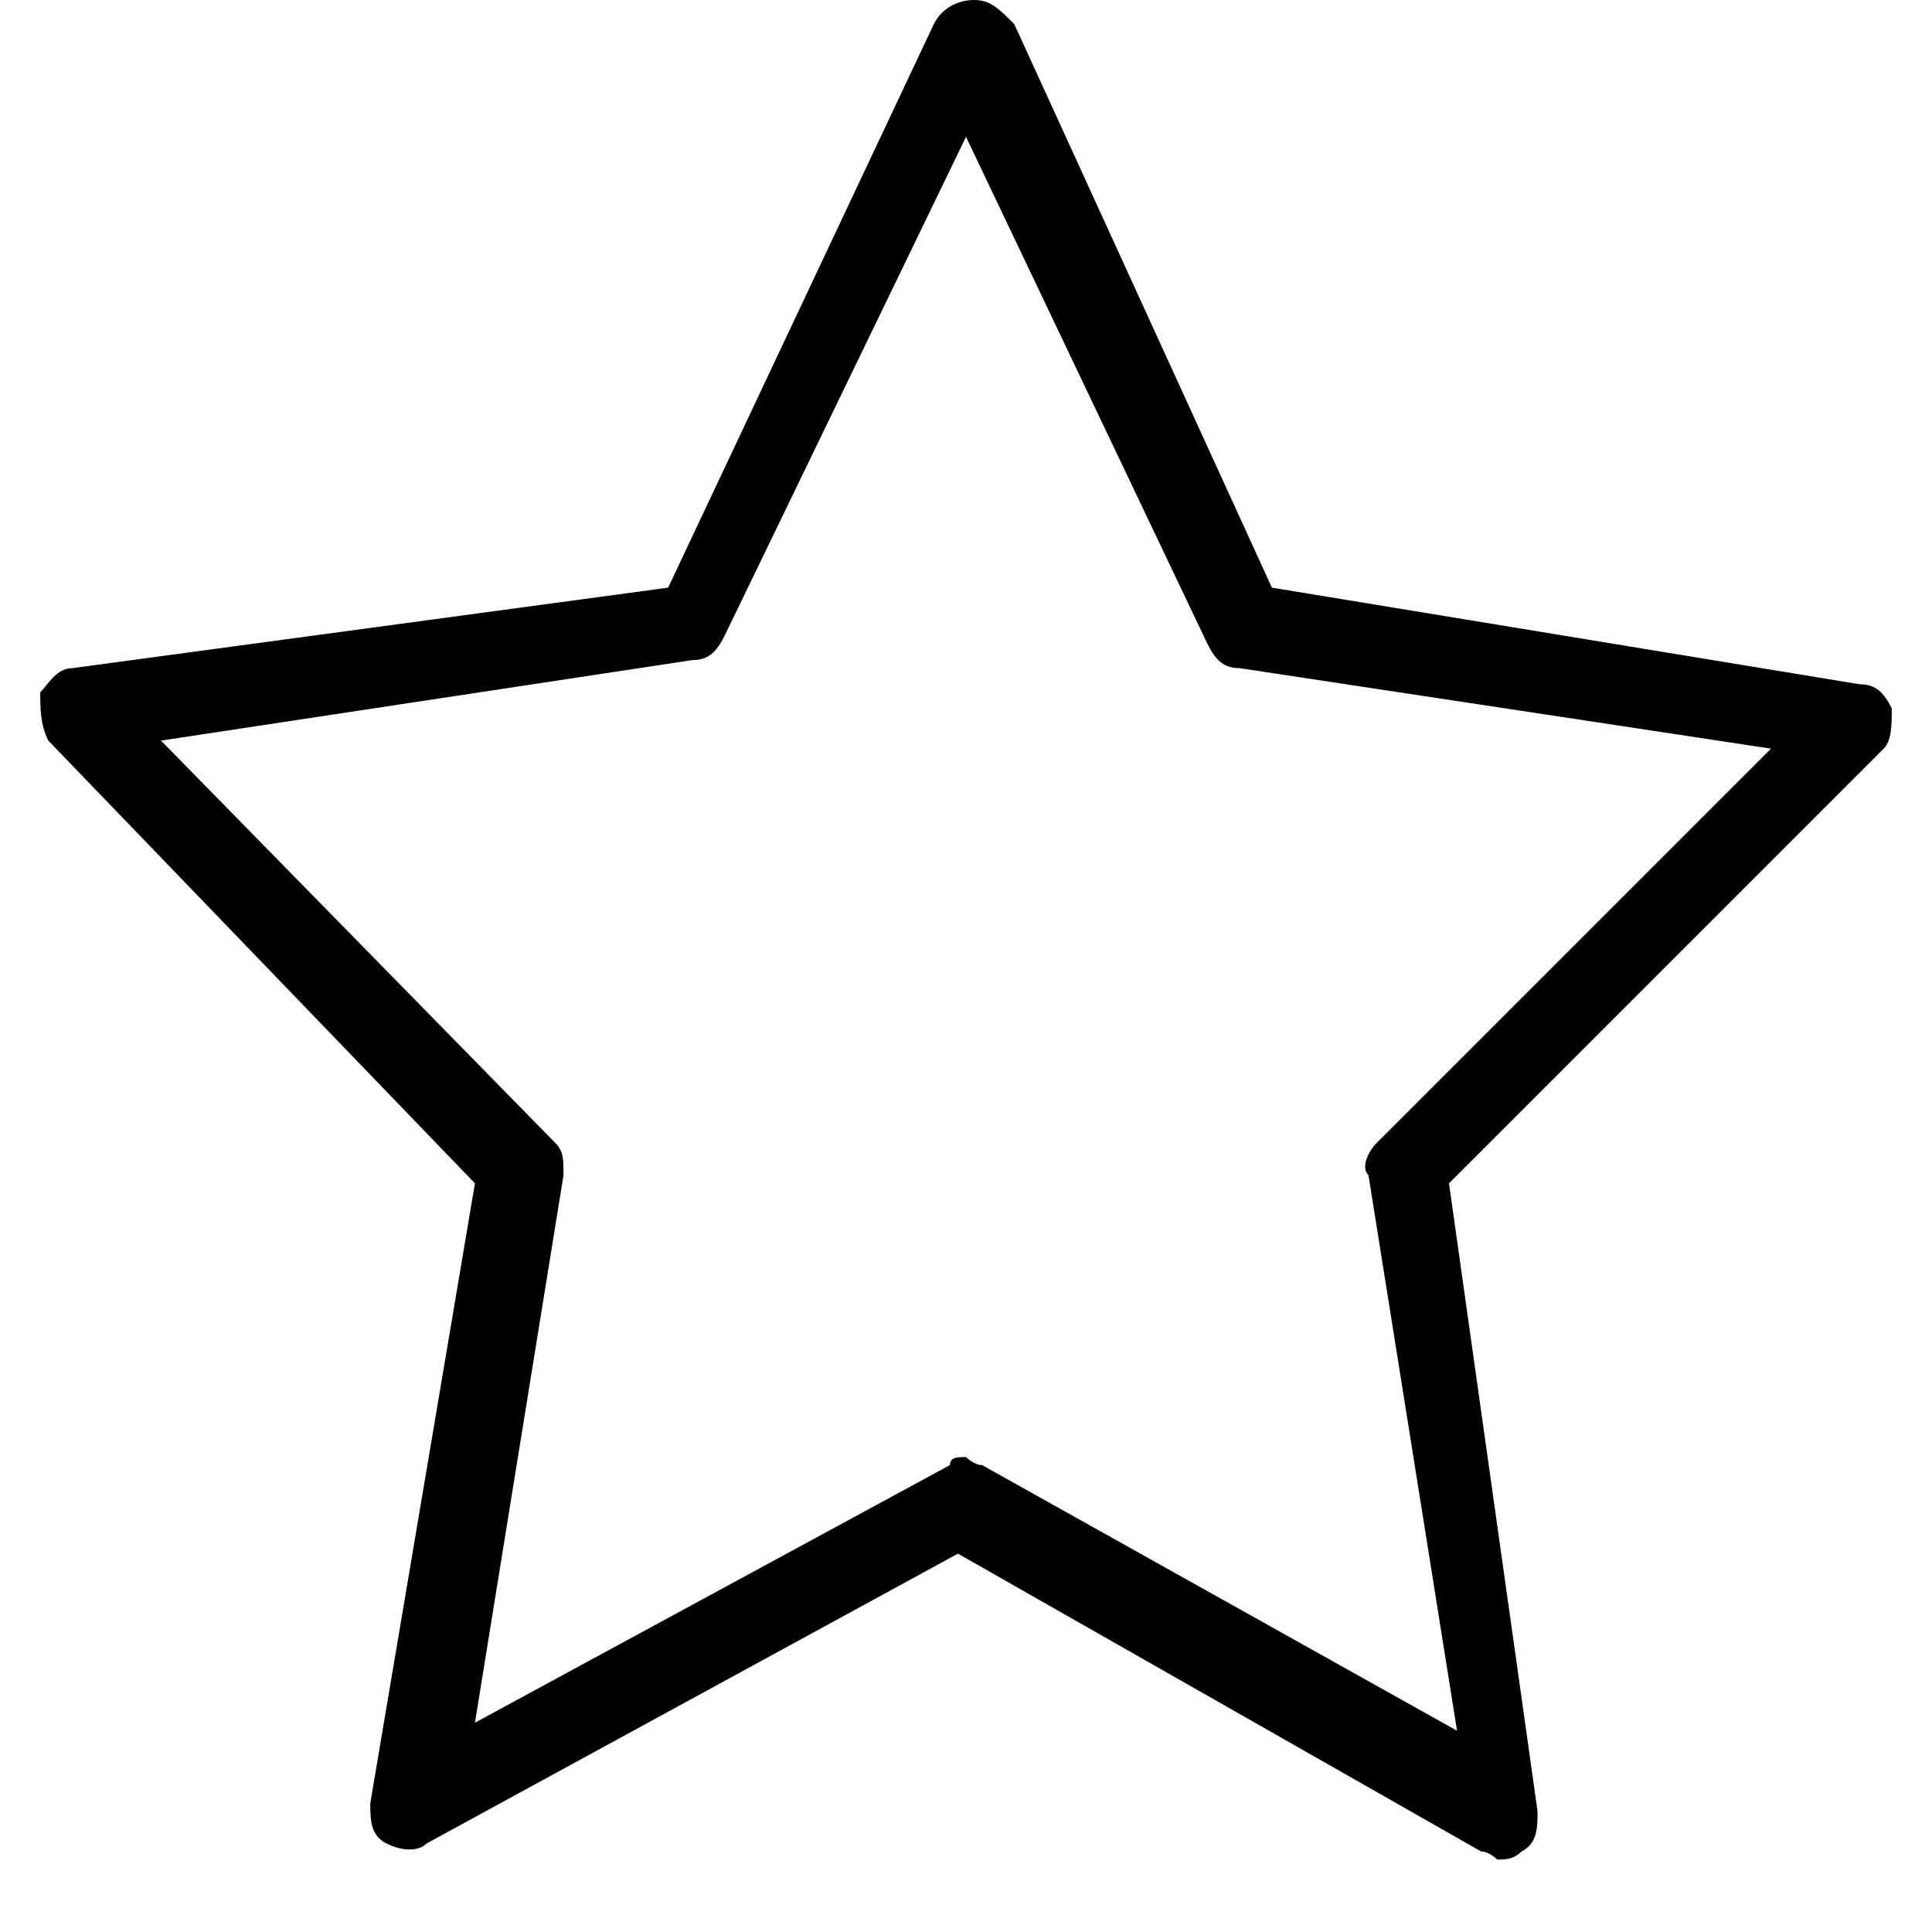 <?xml version="1.0" encoding="utf-8"?>
<!-- Generator: Adobe Illustrator 22.0.1, SVG Export Plug-In . SVG Version: 6.00 Build 0)  -->
<svg version="1.1" id="Icon_build" xmlns="http://www.w3.org/2000/svg" xmlns:xlink="http://www.w3.org/1999/xlink" x="0px" y="0px"
	 width="24px" height="24px" viewBox="0 0 24 24" enable-background="new 0 0 24 24" xml:space="preserve">
<rect fill="none" width="24" height="24"/>
<path d="M23.5,8.8c-0.1-0.2-0.2-0.3-0.4-0.3l-7.3-1.2l-3.2-7C12.4,0.1,12.3,0,12.1,0c-0.2,0-0.4,0.1-0.5,0.3l-3.3,7L0.9,8.3
	c-0.2,0-0.3,0.2-0.4,0.3C0.5,8.8,0.5,9,0.6,9.2l5.3,5.5l-1.3,7.7c0,0.2,0,0.4,0.2,0.5c0.2,0.1,0.4,0.1,0.5,0l6.6-3.6l6.5,3.7
	c0.1,0,0.2,0.1,0.2,0.1c0.1,0,0.2,0,0.3-0.1c0.2-0.1,0.2-0.3,0.2-0.5L18,14.7l5.4-5.4C23.5,9.2,23.5,9,23.5,8.8z M17.1,14.2
	c-0.1,0.1-0.2,0.3-0.1,0.4l1.1,6.9l-5.9-3.3c-0.1,0-0.2-0.1-0.2-0.1c-0.1,0-0.2,0-0.2,0.1l-5.9,3.2L7,14.6c0-0.2,0-0.3-0.1-0.4
	L2,9.2l6.6-1c0.2,0,0.3-0.1,0.4-0.3l3-6.2L15,8c0.1,0.2,0.2,0.3,0.4,0.3L22,9.3L17.1,14.2z"/>
</svg>
